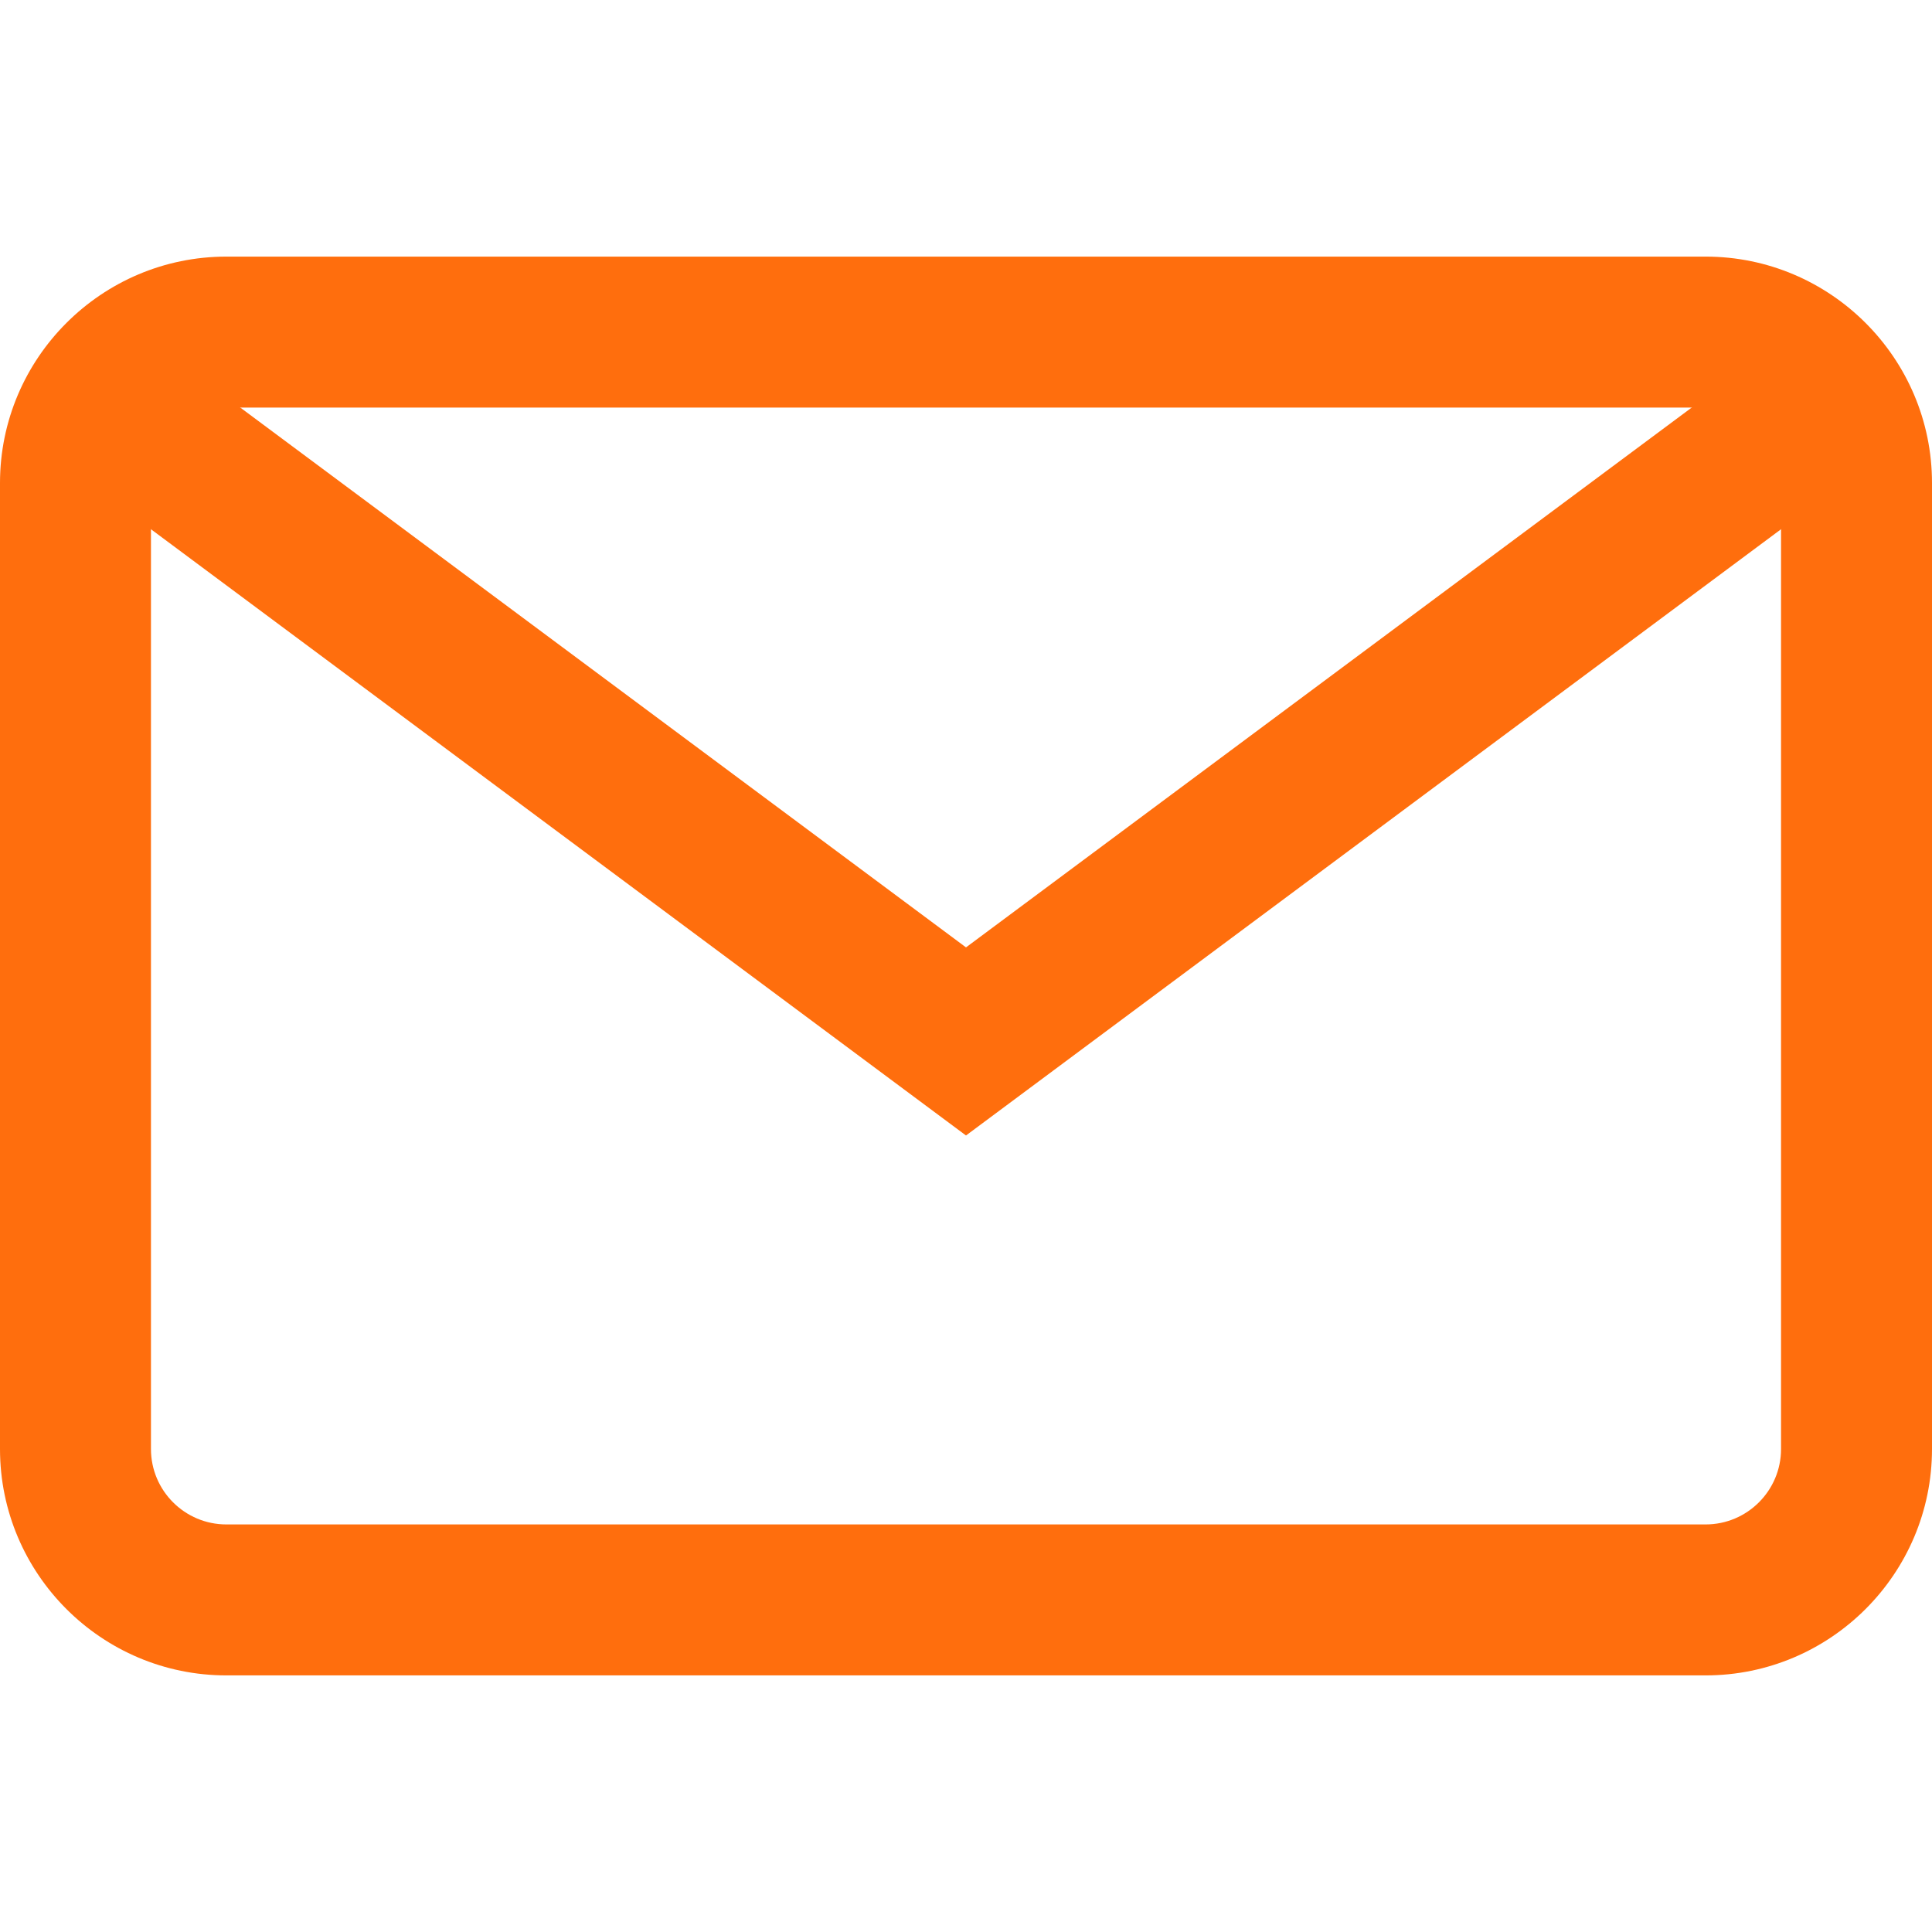 <svg width="22" height="22" viewBox="0 0 22 22" fill="none" xmlns="http://www.w3.org/2000/svg">
<path d="M19.422 2.922H2.578C1.157 2.922 0 4.078 0 5.5V16.5C0 17.922 1.157 19.078 2.578 19.078H19.422C20.843 19.078 22 17.922 22 16.5V5.5C22 4.078 20.843 2.922 19.422 2.922ZM20.281 16.5C20.281 16.974 19.896 17.359 19.422 17.359H2.578C2.104 17.359 1.719 16.974 1.719 16.5V5.5C1.719 5.026 2.104 4.641 2.578 4.641H19.422C19.896 4.641 20.281 5.026 20.281 5.5V16.5Z" fill="#FF6E0D"/>
<path d="M20.135 3.993L11 10.788L1.865 3.993L0.839 5.372L11 12.93L21.161 5.372L20.135 3.993Z" fill="#FF6E0D"/>
</svg>
